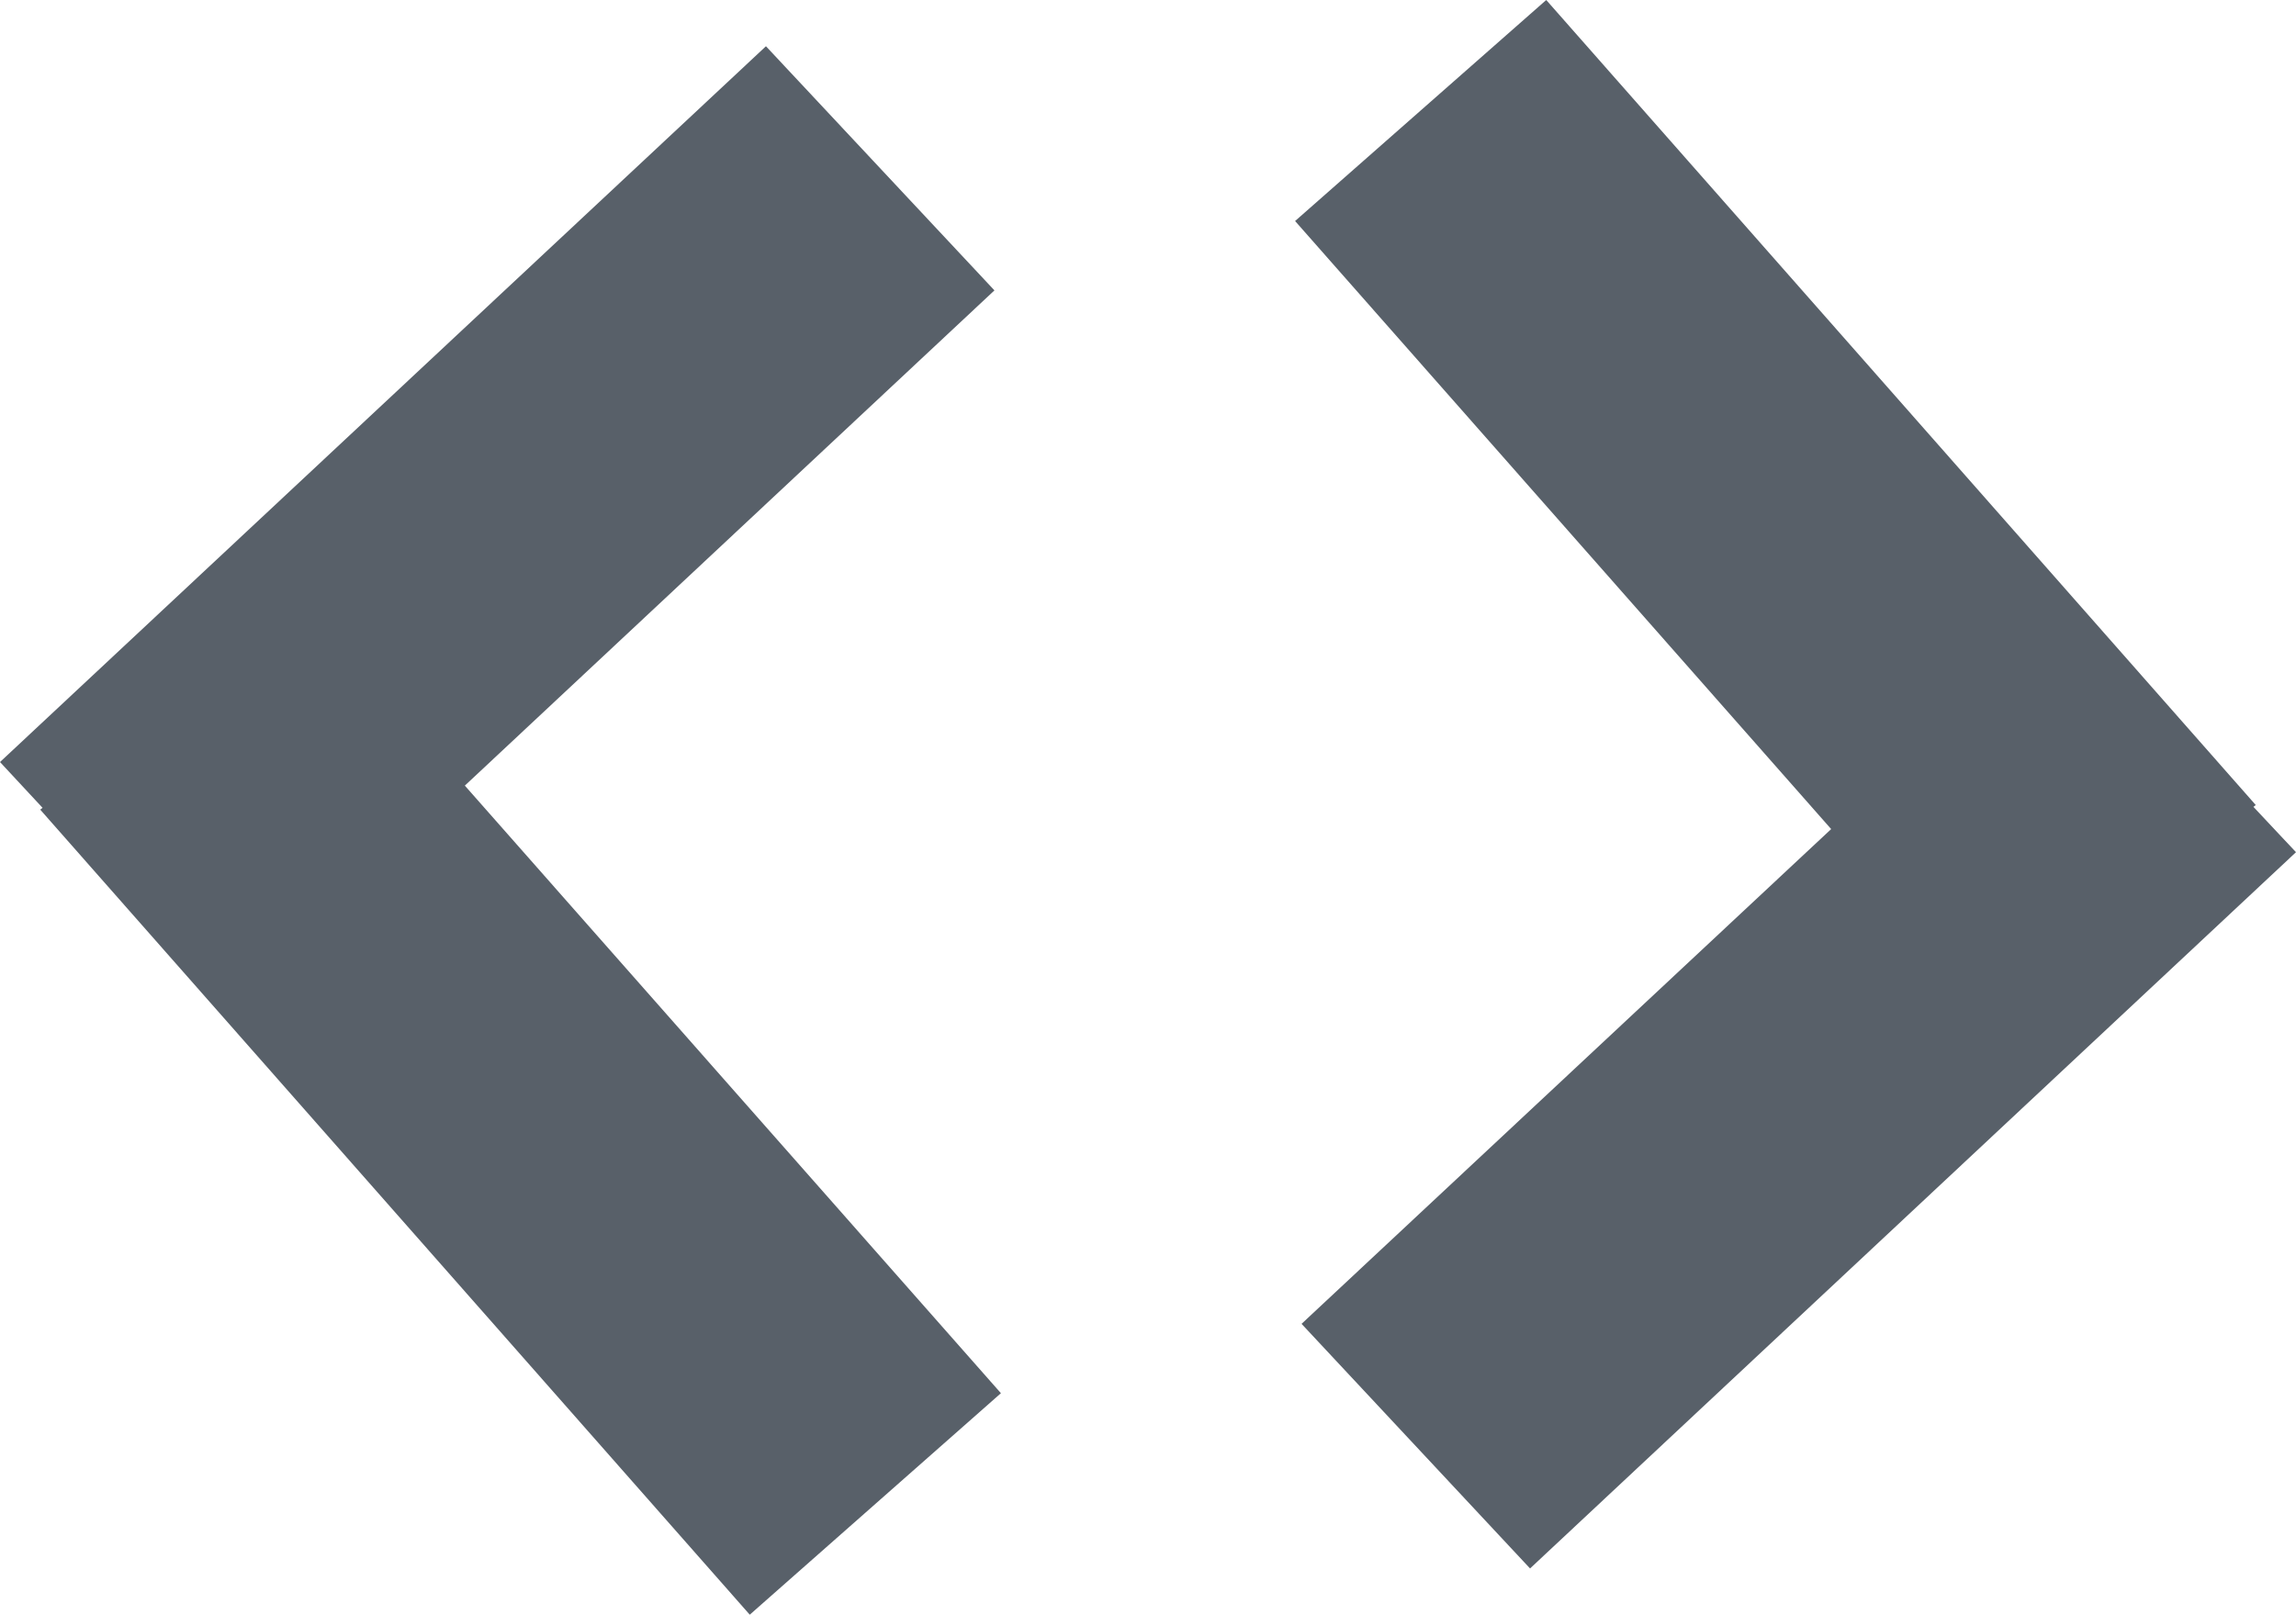 <svg xmlns="http://www.w3.org/2000/svg" viewBox="0 0 49.64 34.92"><defs><style>.cls-1{fill:#586069;}</style></defs><title>Asset 6</title><g id="Layer_2" data-name="Layer 2"><g id="Layer_32" data-name="Layer 32"><polygon class="cls-1" points="10.05 16.99 21.5 6.28 16.56 1 0 16.48 0.92 17.47 0.87 17.51 16.21 34.92 21.64 30.13 10.05 16.99"/><polygon class="cls-1" points="39.59 17.93 28.14 28.63 33.08 33.92 49.64 18.43 48.72 17.45 48.77 17.41 33.43 0 28 4.78 39.59 17.93"/></g></g></svg>